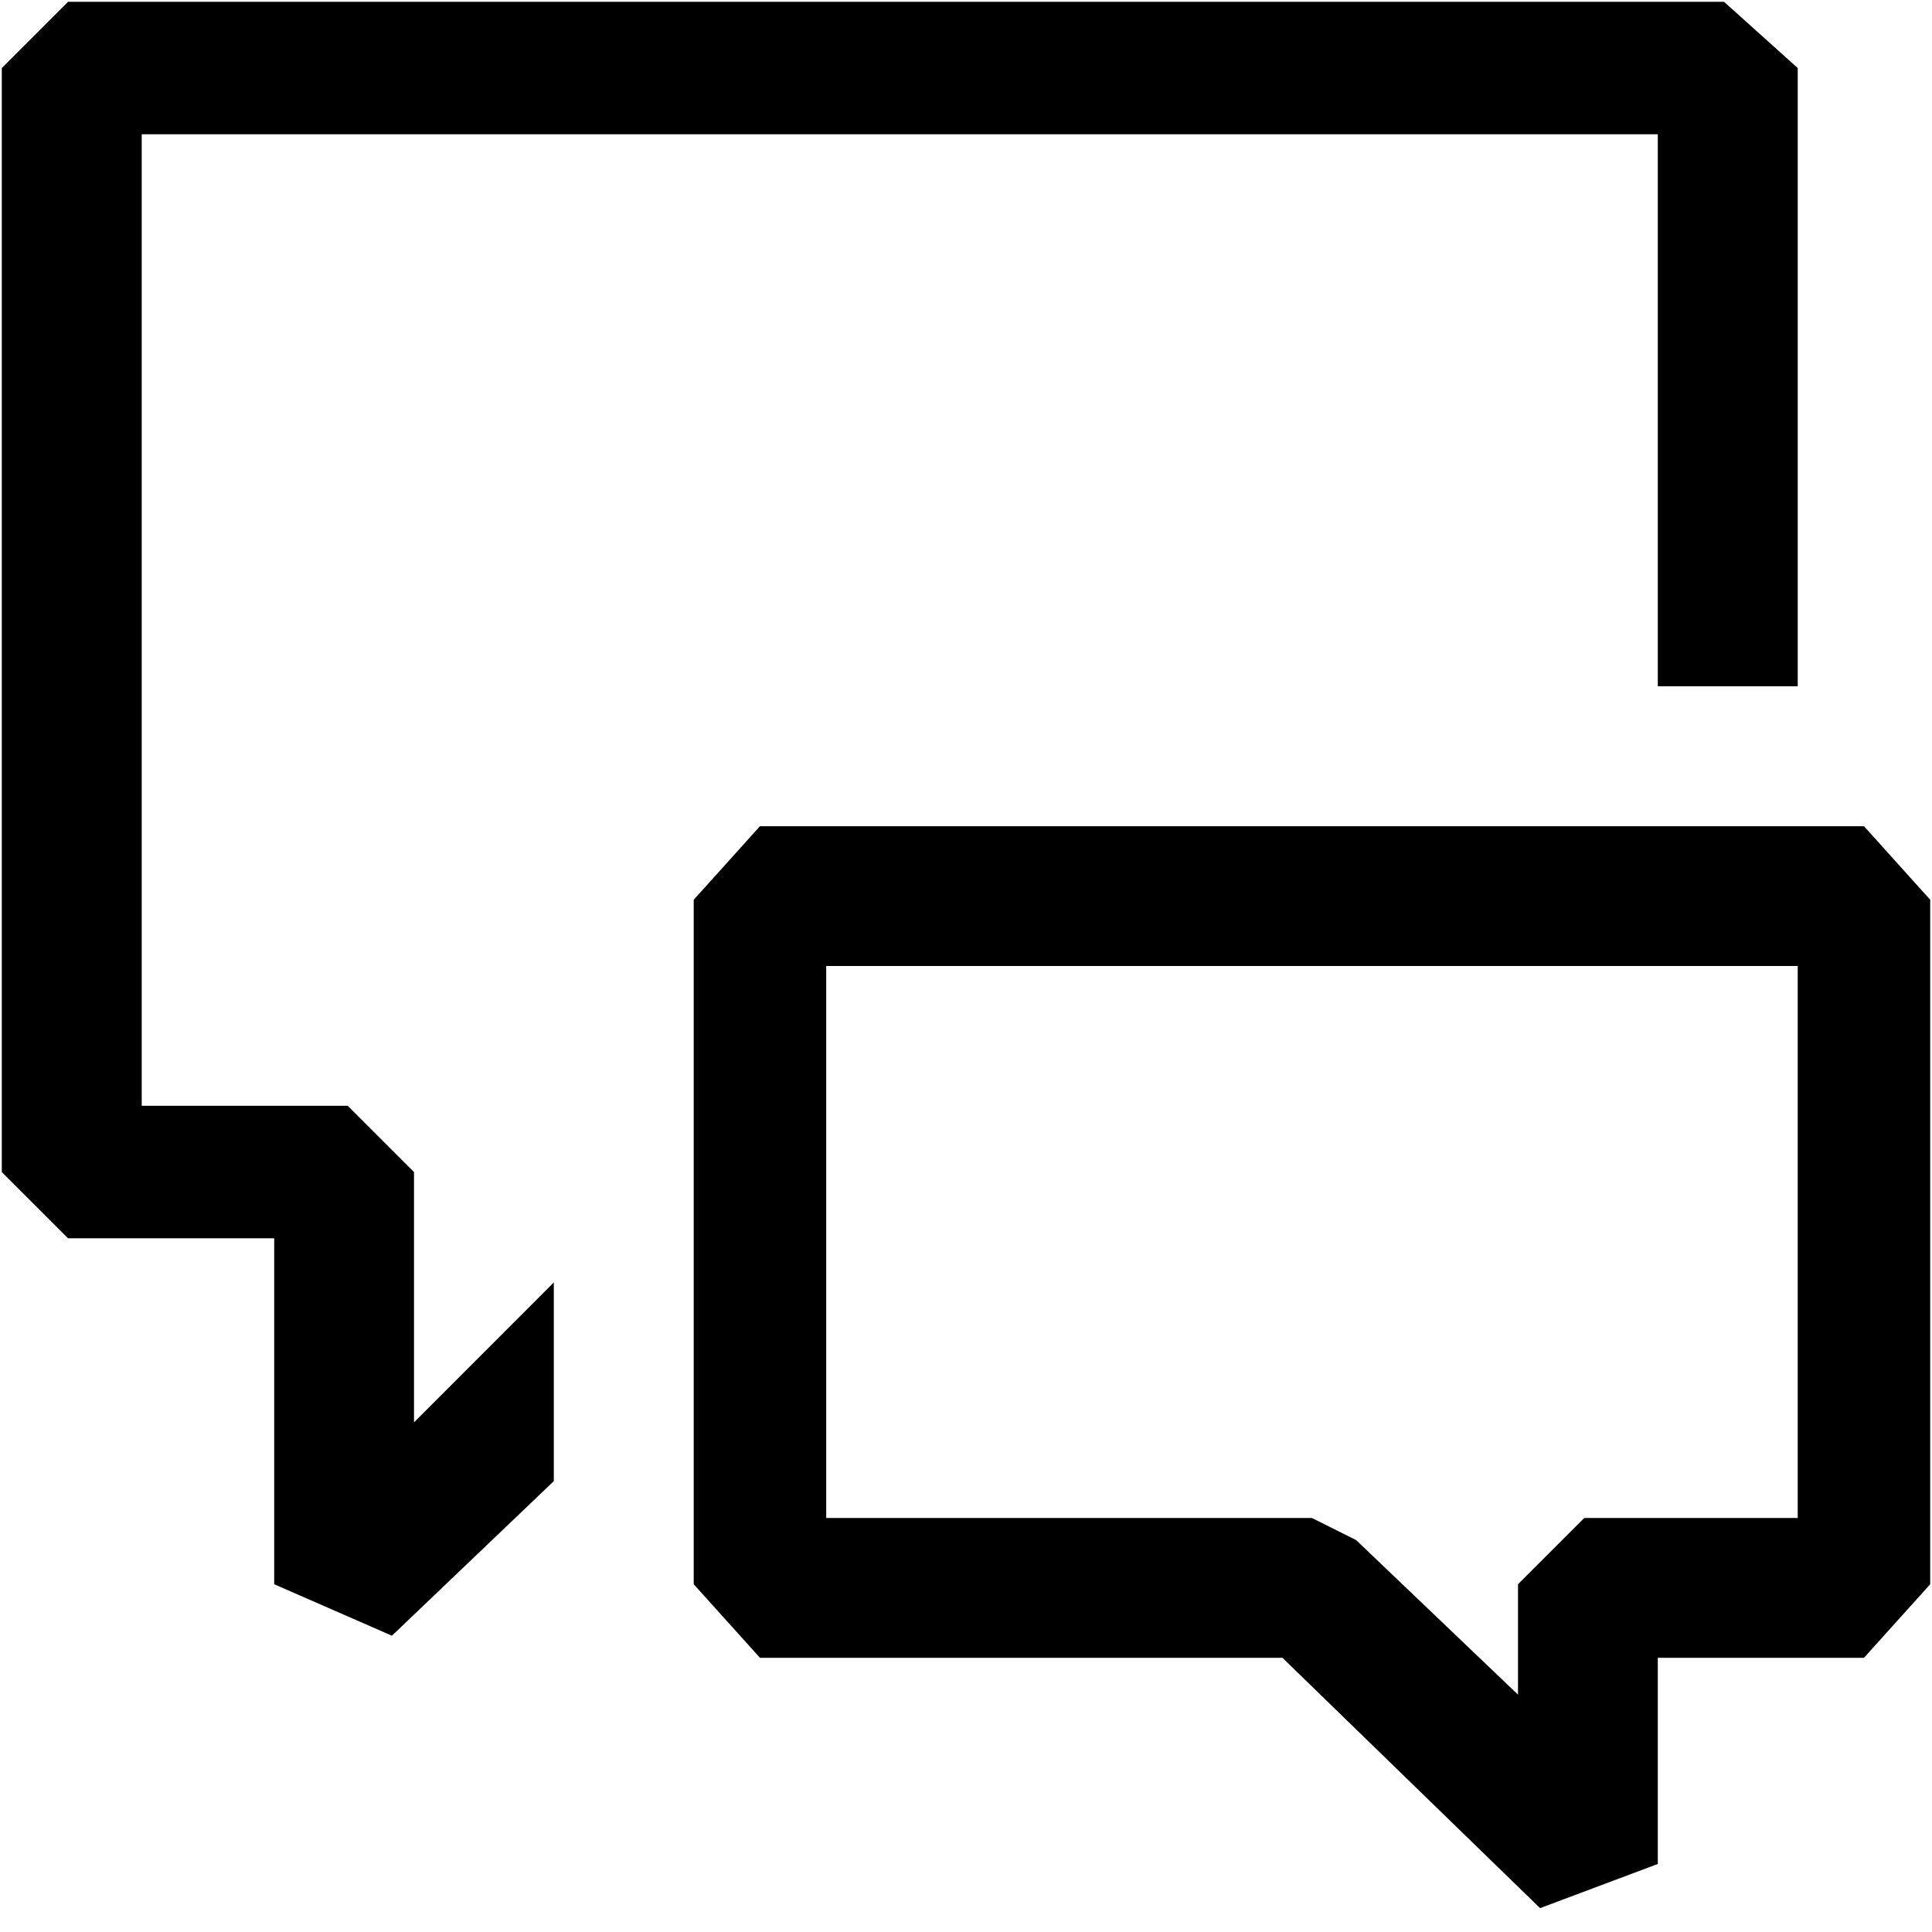 <svg width="14" height="14" viewBox="0 0 14 14" fill="none" xmlns="http://www.w3.org/2000/svg">
<path d="M3 10.307L4.013 9.293V10.733L2.84 11.853L1.987 11.48V8.973H0.493L0.013 8.493V0.493L0.493 0.013H12.493L13.027 0.493V4.973H12.013V0.973H1.027V8.013H2.52L3 8.493V10.307ZM9.293 12.013L11.16 13.827L12.013 13.507V12.013H13.507L13.987 11.48V6.52L13.507 5.987H5.507L5.027 6.52V11.48L5.507 12.013H9.293ZM9.507 11H5.987V7H13.027V11H11.48L11 11.48V12.28L9.827 11.16L9.507 11Z" fill="black"/>
</svg>

